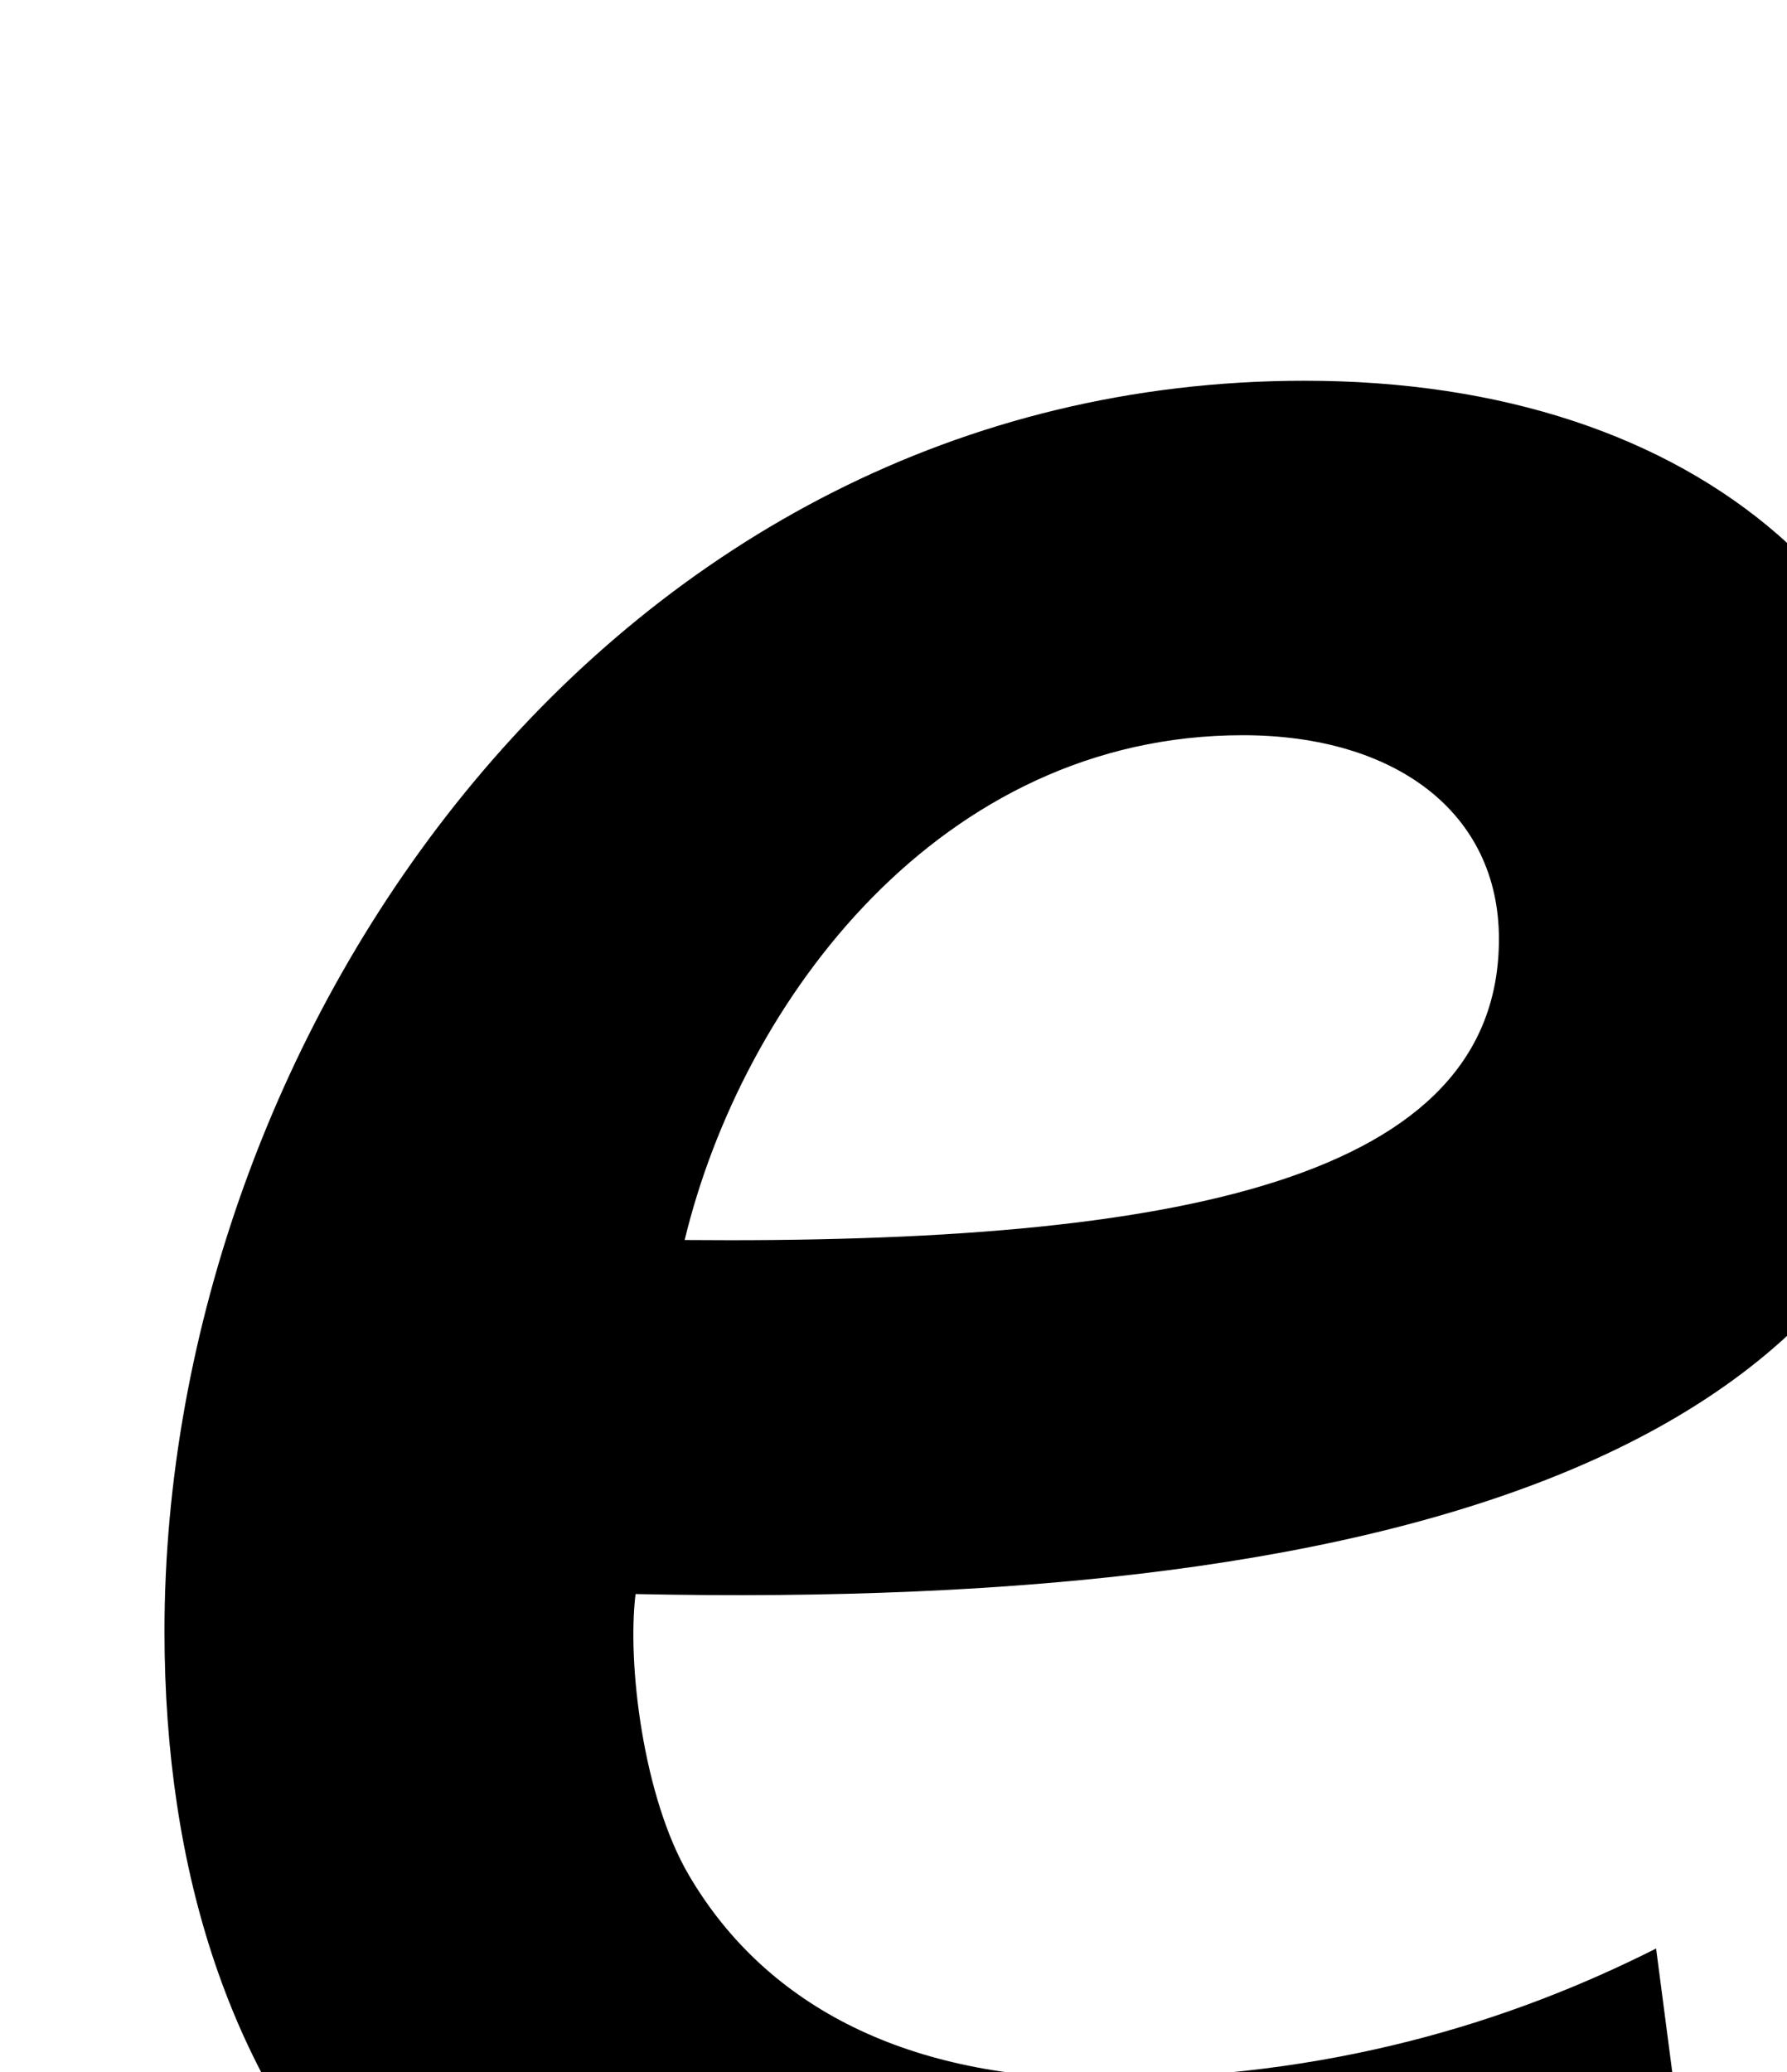 <svg width="100%" height="100%" style="overflow:visible;" preserveAspectRatio="none" viewBox="0 0 4.15 4.81" fill="none" xmlns="http://www.w3.org/2000/svg">
<path d="M2.886 1.707C2.185 1.707 1.725 2.321 1.59 2.879C2.741 2.889 3.481 2.737 3.481 2.18C3.481 1.887 3.241 1.707 2.886 1.707ZM3.951 5.327C3.49 5.563 2.867 5.696 2.3 5.696C1.006 5.696 0.382 4.912 0.382 3.787C0.382 2.397 1.417 0.884 3.03 0.884C3.951 0.884 4.536 1.404 4.536 2.18C4.536 3.361 3.28 3.739 1.476 3.701C1.456 3.862 1.494 4.174 1.6 4.354C1.783 4.666 2.118 4.826 2.56 4.826C3.088 4.826 3.509 4.694 3.846 4.524L3.951 5.327Z" fill="black"/>
</svg>
